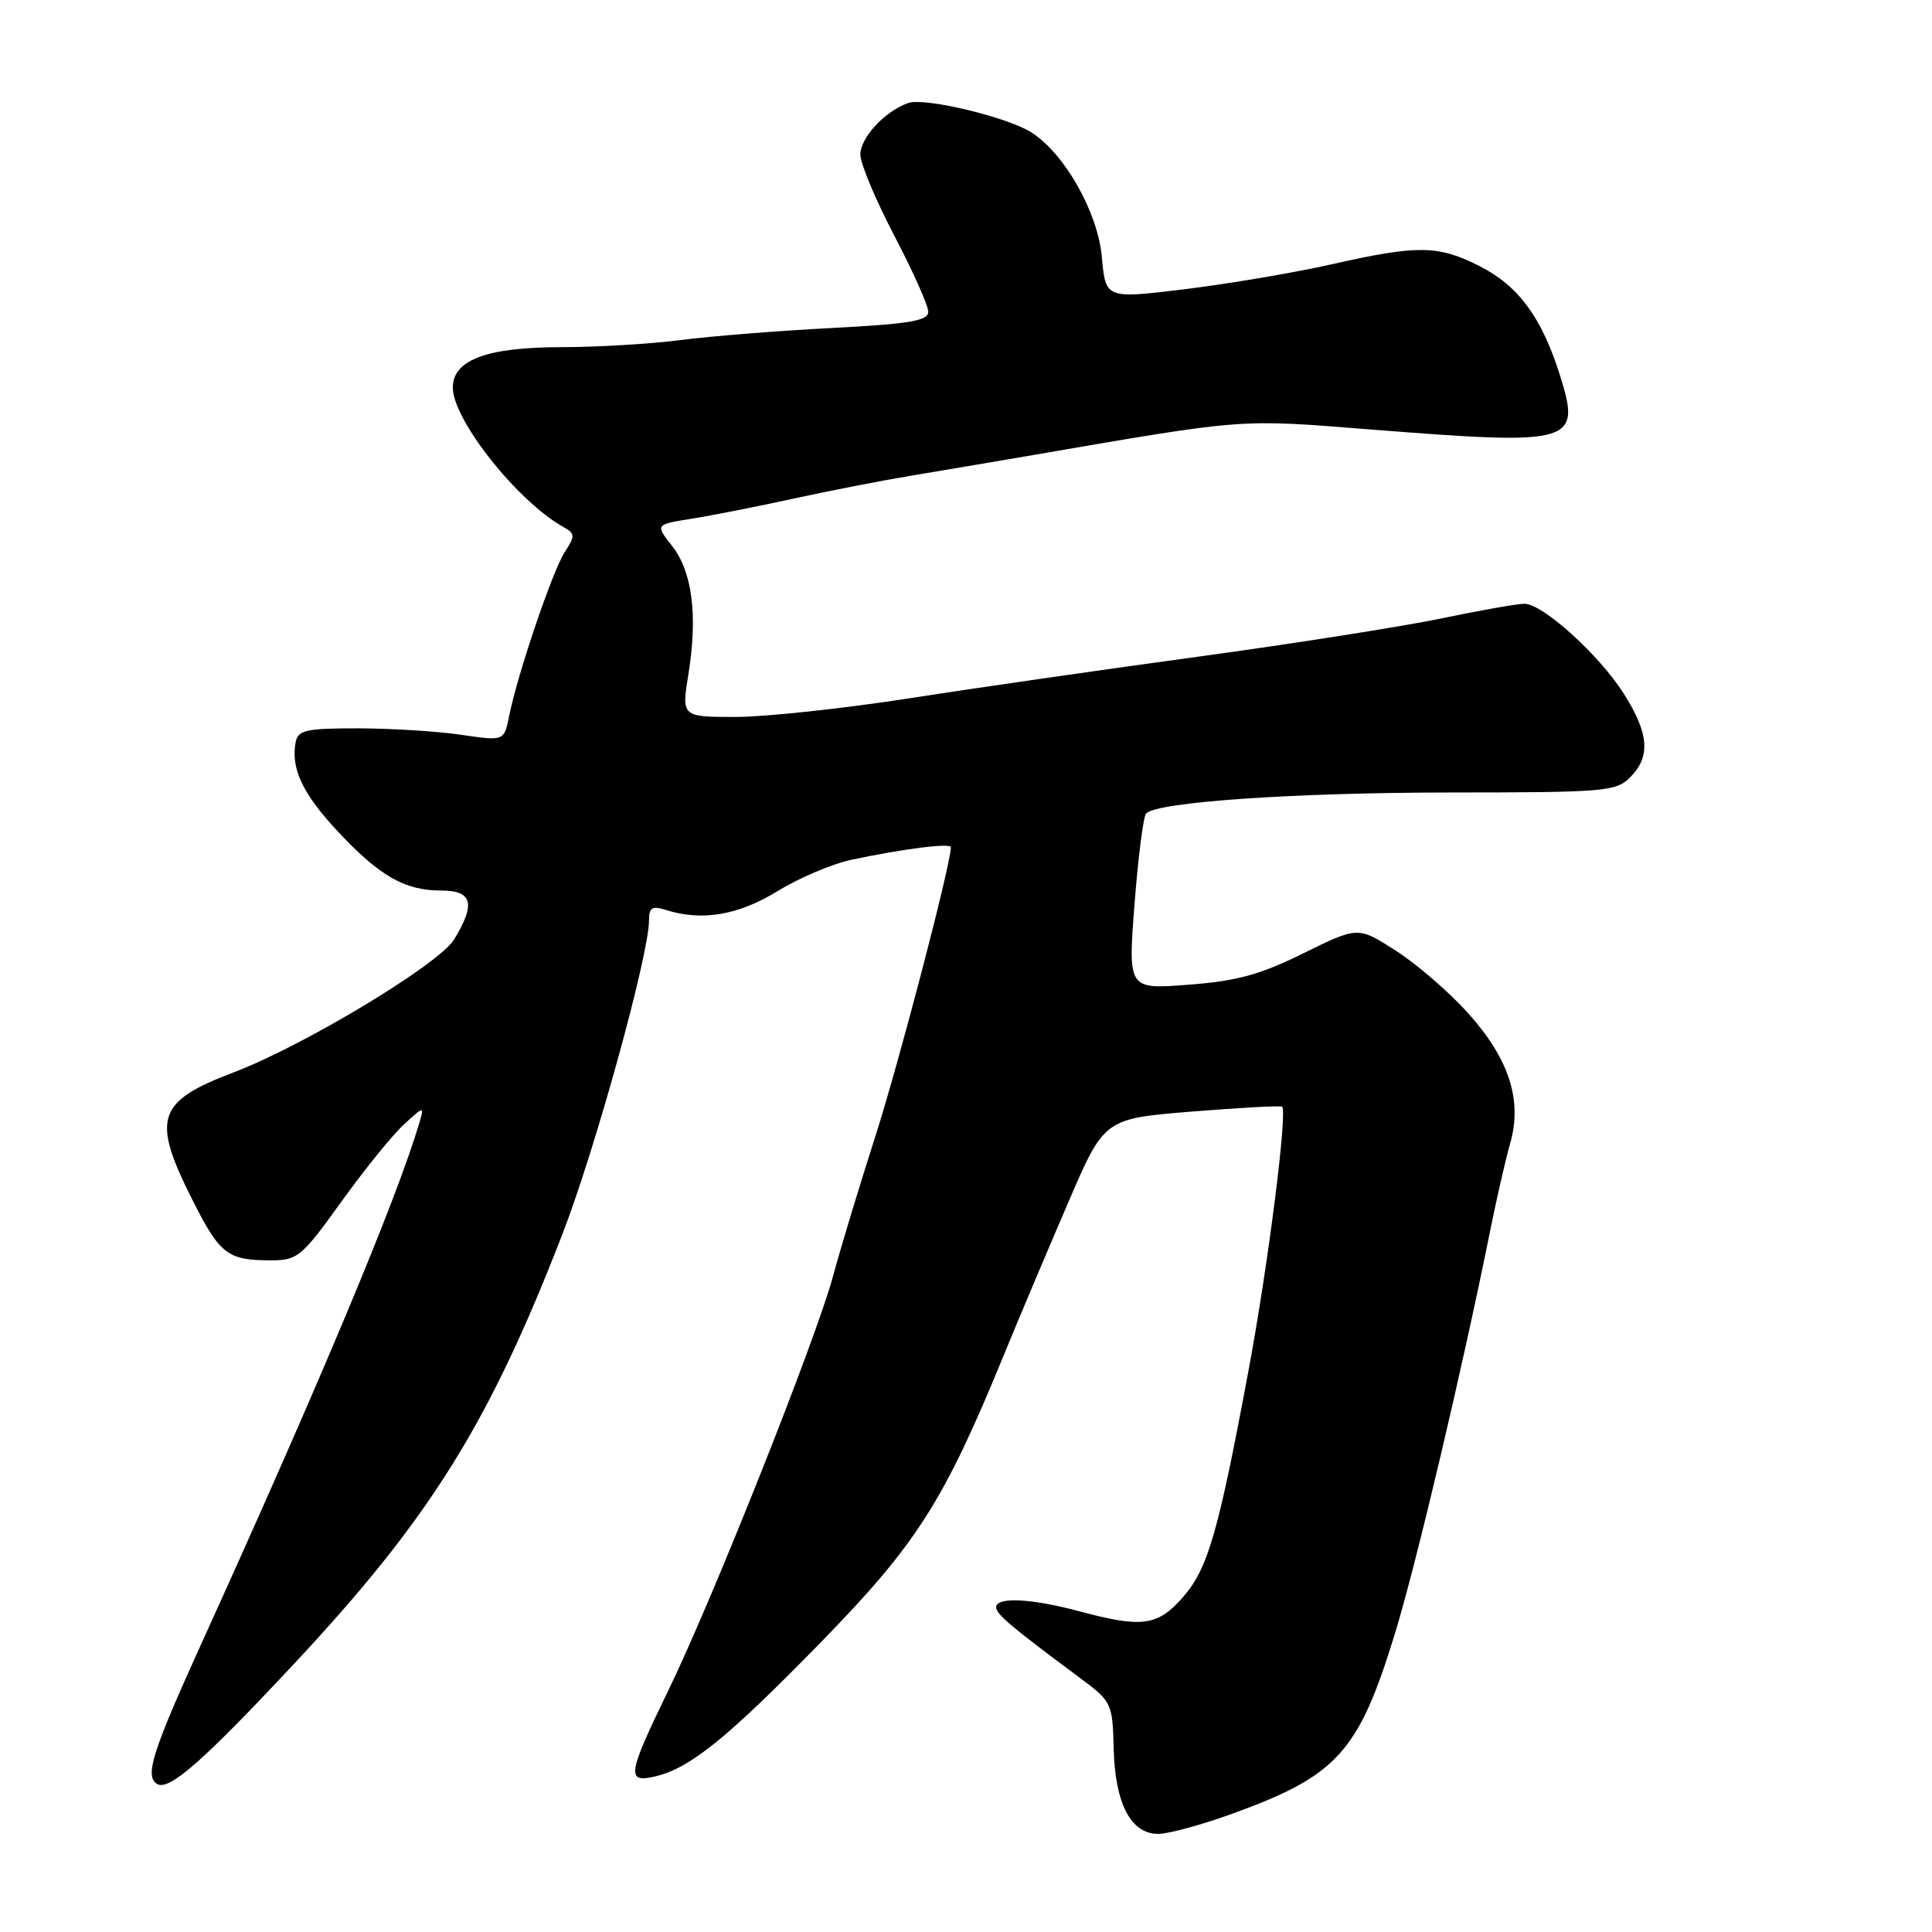 <?xml version="1.0" encoding="UTF-8" standalone="no"?>
<!DOCTYPE svg PUBLIC "-//W3C//DTD SVG 1.1//EN" "http://www.w3.org/Graphics/SVG/1.1/DTD/svg11.dtd" >
<svg xmlns="http://www.w3.org/2000/svg" xmlns:xlink="http://www.w3.org/1999/xlink" version="1.1" viewBox="0 0 256 256">
 <g >
 <path fill="currentColor"
d=" M 163.00 240.43 C 177.21 235.31 180.00 232.24 184.85 216.41 C 187.65 207.29 193.84 181.08 197.47 163.00 C 198.30 158.88 199.48 153.70 200.11 151.50 C 201.74 145.75 199.97 140.30 194.49 134.20 C 192.02 131.46 187.74 127.76 184.97 125.98 C 179.94 122.75 179.94 122.75 172.72 126.31 C 166.97 129.15 163.87 130.00 157.48 130.48 C 149.46 131.10 149.46 131.10 150.33 119.80 C 150.81 113.58 151.50 108.18 151.87 107.79 C 153.27 106.27 171.46 105.02 192.25 105.01 C 212.66 105.00 214.12 104.88 216.00 103.00 C 218.74 100.26 218.51 97.19 215.16 91.91 C 211.88 86.75 204.42 80.00 201.98 80.00 C 201.07 80.00 196.08 80.88 190.91 81.96 C 185.73 83.03 171.38 85.29 159.00 86.98 C 146.62 88.66 129.32 91.15 120.56 92.52 C 111.79 93.88 101.39 95.00 97.46 95.00 C 90.30 95.00 90.30 95.00 91.23 89.25 C 92.47 81.52 91.73 75.74 89.04 72.32 C 86.82 69.50 86.82 69.50 91.66 68.73 C 94.32 68.31 100.33 67.12 105.00 66.10 C 109.67 65.08 116.65 63.71 120.50 63.07 C 124.35 62.43 131.32 61.25 136.00 60.45 C 165.42 55.39 163.89 55.51 181.76 56.92 C 208.61 59.03 209.55 58.76 206.68 49.66 C 204.28 42.05 201.18 37.85 196.03 35.25 C 190.54 32.48 187.91 32.44 176.50 35.01 C 171.55 36.13 162.78 37.61 157.00 38.32 C 146.50 39.60 146.50 39.60 146.00 34.05 C 145.47 28.14 141.09 20.39 136.69 17.56 C 133.52 15.52 122.50 12.88 120.34 13.65 C 117.23 14.75 114.00 18.24 114.00 20.49 C 114.00 21.67 116.03 26.50 118.50 31.23 C 120.98 35.96 123.00 40.50 123.00 41.31 C 123.00 42.51 120.56 42.92 110.25 43.46 C 103.24 43.82 94.20 44.54 90.18 45.06 C 86.15 45.58 79.04 46.00 74.38 46.00 C 64.54 46.00 60.00 47.69 60.00 51.35 C 60.00 55.62 68.55 66.41 74.62 69.81 C 76.22 70.70 76.23 71.00 74.84 73.14 C 73.21 75.65 68.59 89.27 67.47 94.85 C 66.80 98.20 66.80 98.20 61.15 97.37 C 58.04 96.90 51.91 96.52 47.52 96.51 C 40.57 96.50 39.49 96.74 39.18 98.33 C 38.50 101.80 40.10 105.19 44.76 110.17 C 50.30 116.09 53.63 118.00 58.45 118.00 C 62.61 118.00 63.07 119.75 60.16 124.50 C 58.14 127.79 40.18 138.61 30.90 142.12 C 20.80 145.95 20.06 148.20 25.45 158.90 C 29.15 166.24 30.12 167.00 35.91 167.00 C 39.43 167.00 39.98 166.54 45.22 159.25 C 48.28 154.99 52.01 150.38 53.52 149.00 C 56.25 146.50 56.25 146.50 55.50 149.00 C 52.47 159.14 42.24 183.56 26.59 218.00 C 20.16 232.16 19.16 235.36 20.81 236.38 C 22.37 237.35 26.87 233.41 38.93 220.50 C 56.98 201.19 64.77 188.71 74.55 163.46 C 78.90 152.20 86.00 126.48 86.00 121.93 C 86.00 120.25 86.42 120.00 88.22 120.57 C 93.01 122.09 97.82 121.28 103.01 118.09 C 105.86 116.34 110.28 114.46 112.84 113.92 C 119.73 112.46 126.00 111.67 126.00 112.26 C 126.00 114.48 119.11 140.83 116.01 150.50 C 113.89 157.10 111.37 165.43 110.41 169.00 C 108.18 177.32 94.41 211.97 88.52 224.07 C 83.16 235.09 82.97 236.28 86.75 235.40 C 91.40 234.33 96.31 230.37 108.69 217.69 C 121.47 204.60 125.04 199.00 133.00 179.58 C 135.05 174.59 138.89 165.49 141.53 159.37 C 146.32 148.23 146.32 148.23 157.91 147.29 C 164.29 146.78 169.67 146.48 169.88 146.64 C 170.63 147.20 168.06 167.46 165.49 181.30 C 161.43 203.10 160.06 207.86 156.75 211.63 C 153.39 215.46 151.35 215.74 143.00 213.50 C 136.67 211.80 132.00 211.57 132.00 212.96 C 132.00 213.89 133.90 215.50 142.95 222.22 C 147.34 225.48 147.41 225.62 147.57 231.73 C 147.76 239.02 149.85 243.00 153.46 243.00 C 154.79 243.00 159.08 241.84 163.00 240.43 Z "/>
</g>
</svg>